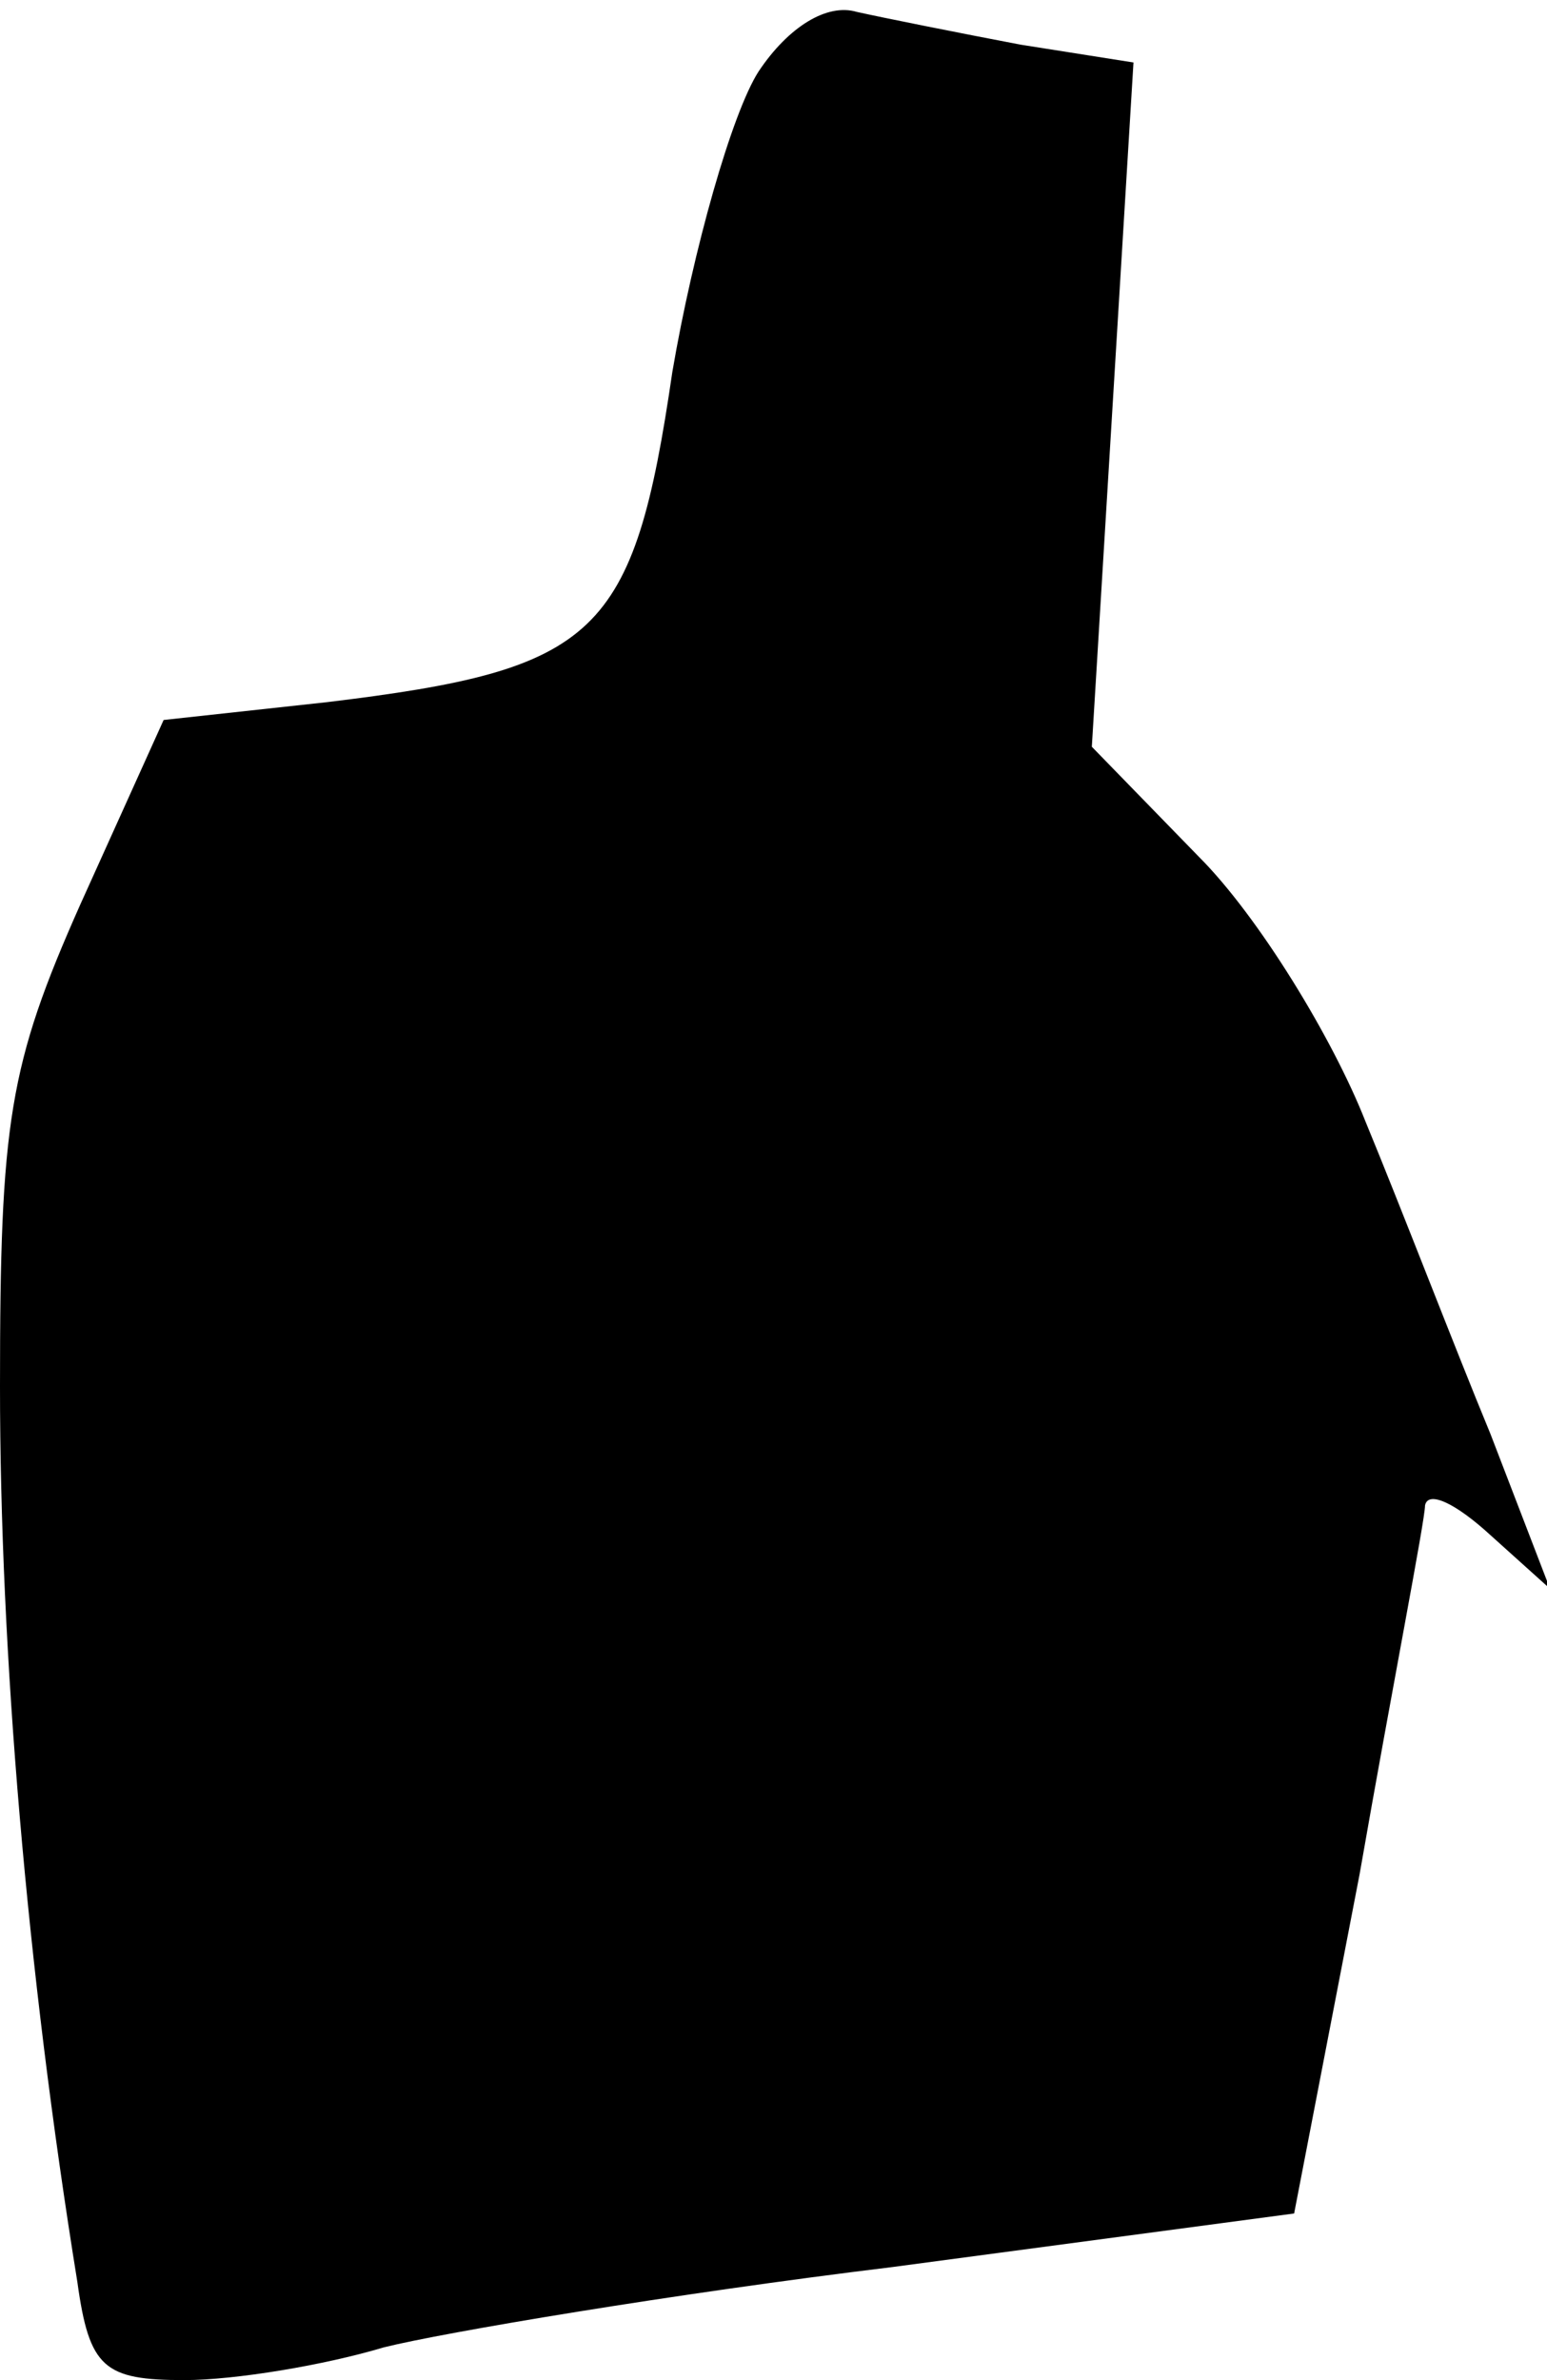 <?xml version="1.0" standalone="no"?>
<!DOCTYPE svg PUBLIC "-//W3C//DTD SVG 20010904//EN"
 "http://www.w3.org/TR/2001/REC-SVG-20010904/DTD/svg10.dtd">
<svg version="1.0" xmlns="http://www.w3.org/2000/svg"
 width="52pt" height="80pt" viewBox="0 0 52 80"
 preserveAspectRatio="xMidYMid meet">
<g transform="translate(0,80) scale(0.1,-0.1)"
fill="#000000" stroke="none">
<path fill="#000000" stroke="none" d="M255 776 c-9 -14 -22 -60 -29 -101 -13
-89 -25 -100 -116 -111 l-55 -6 -28 -62 c-24 -54 -27 -73 -27 -162 0 -89 9
-196 26 -301 4 -29 9 -33 36 -33 17 0 47 5 67 11 20 5 97 18 171 27 l135 18
22 114 c11 63 22 119 22 124 1 5 10 1 22 -10 l20 -18 -20 52 c-12 29 -30 76
-42 105 -11 28 -36 69 -56 89 l-36 37 7 115 7 115 -38 6 c-21 4 -46 9 -55 11
-10 3 -23 -5 -33 -20z"/>
</g>
</svg>
